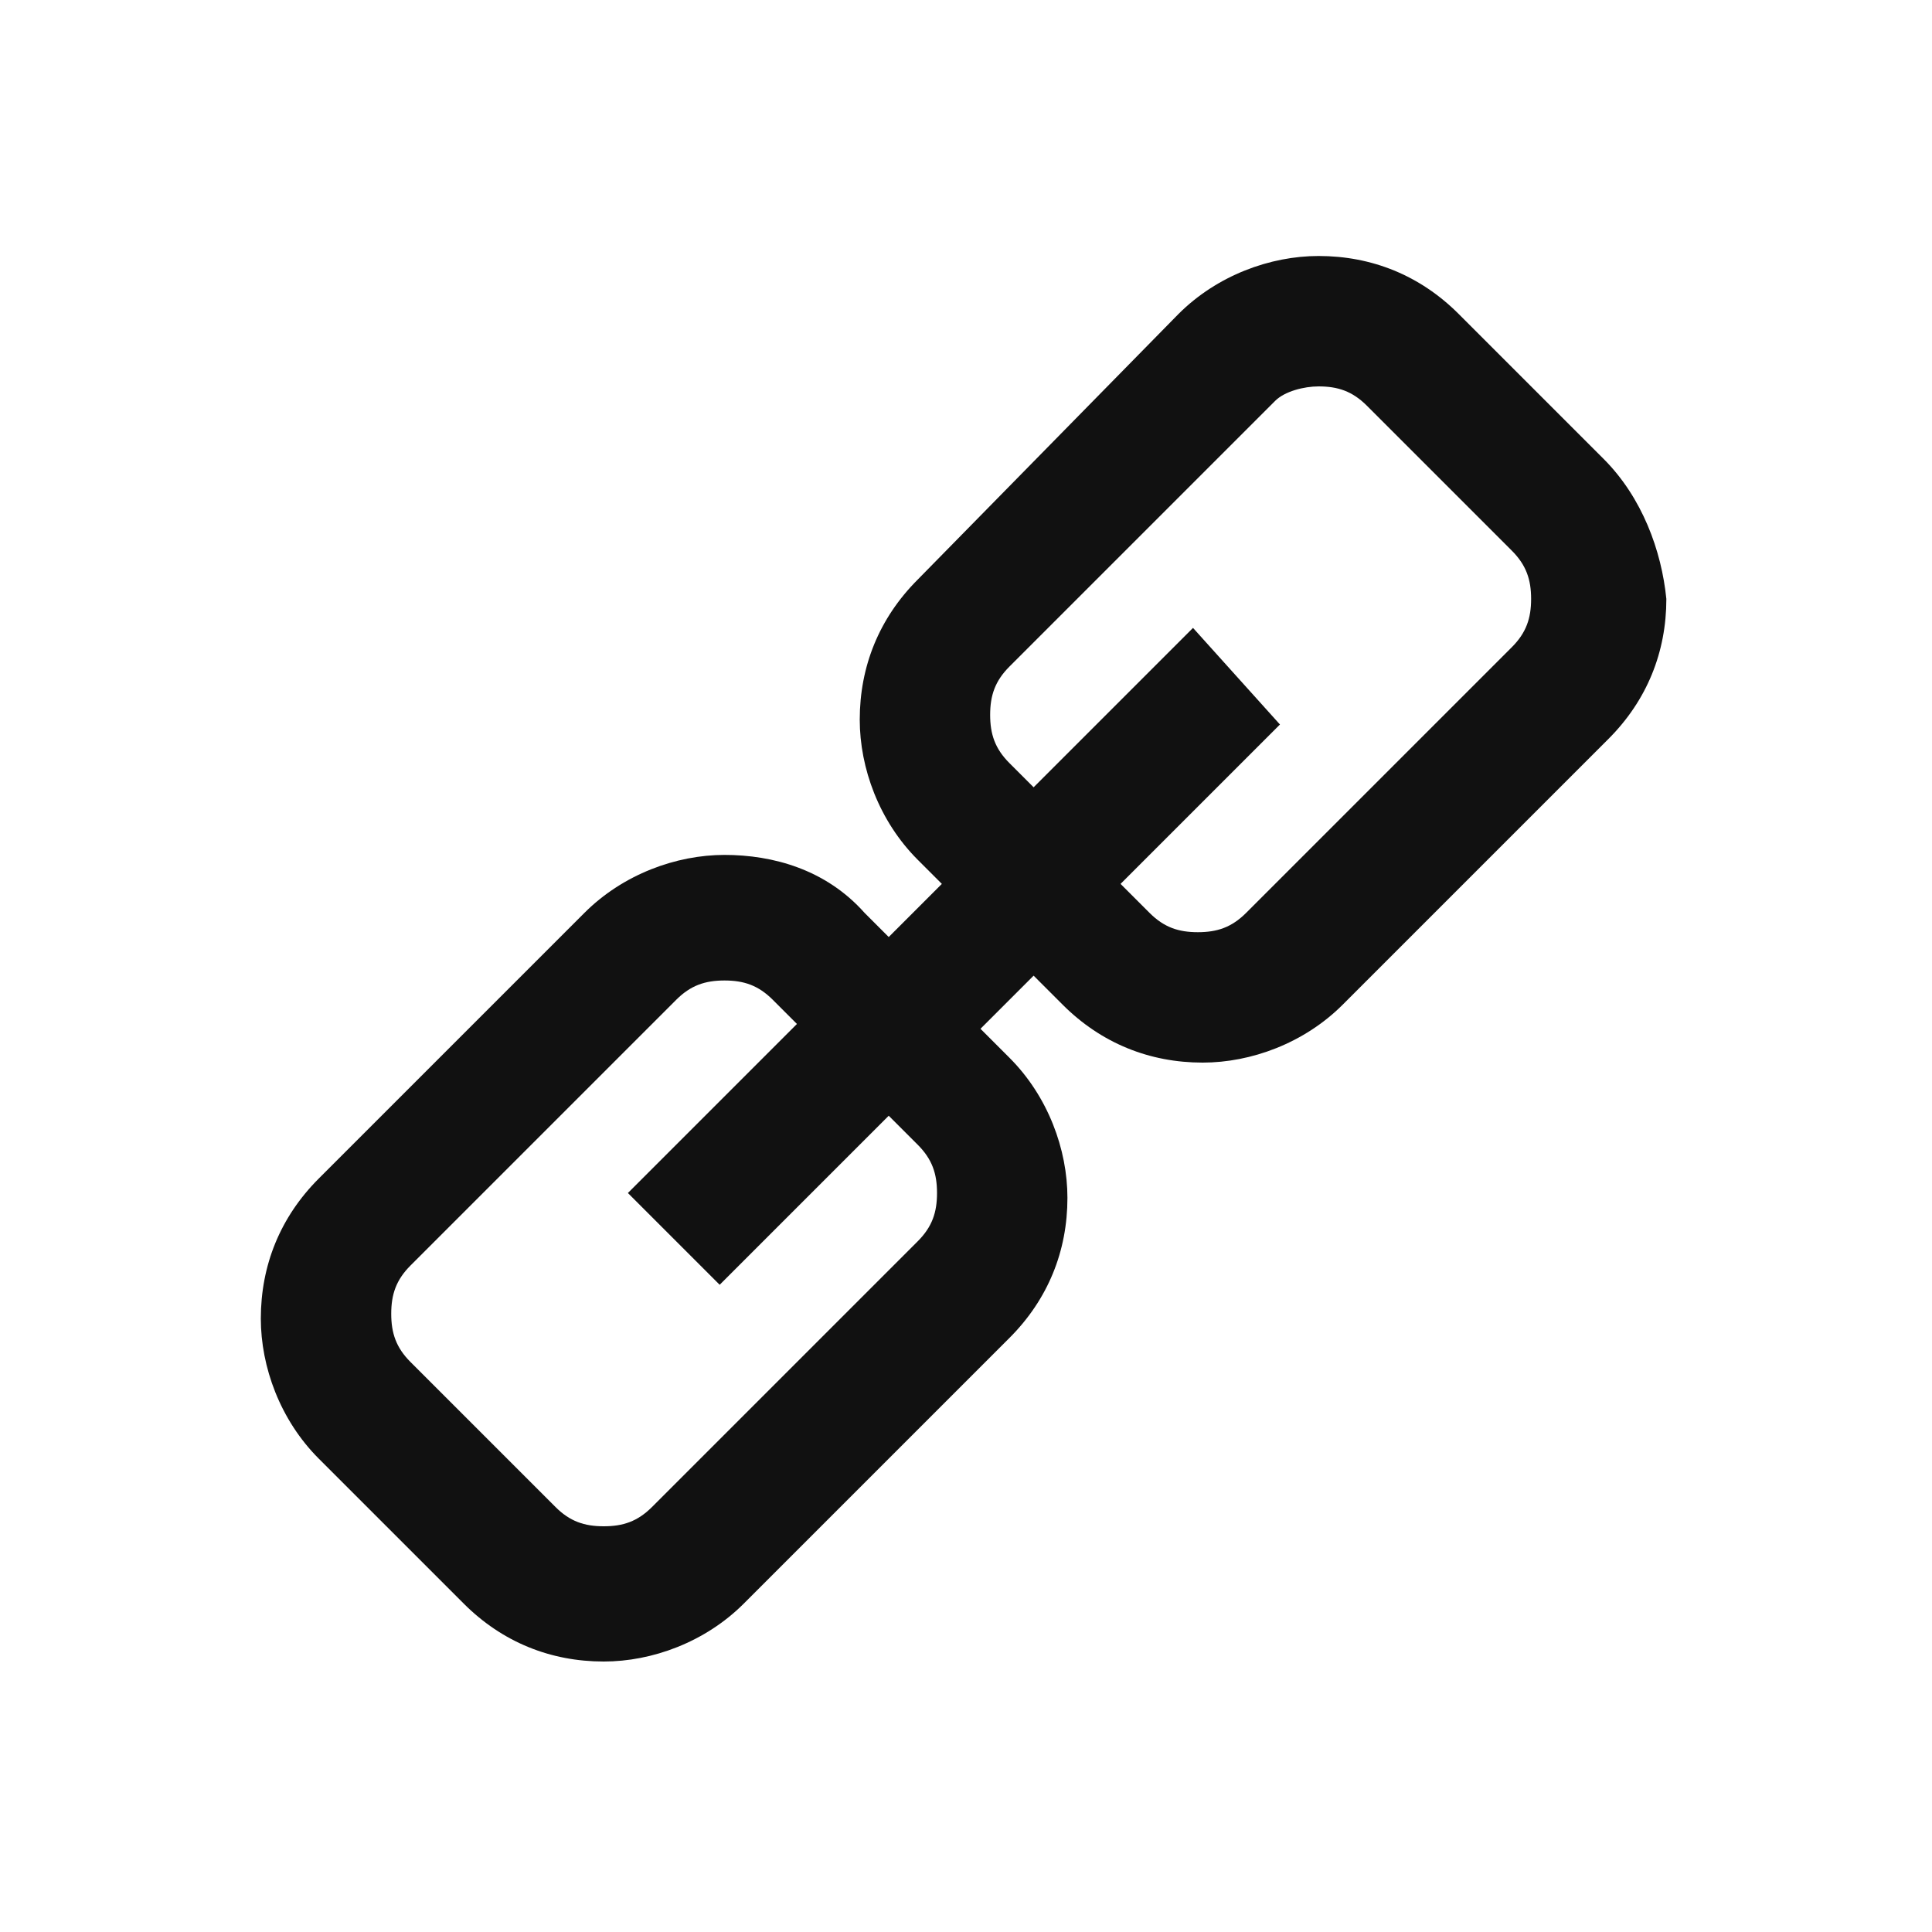 <?xml version="1.0" encoding="utf-8"?>
<!-- Generator: Adobe Illustrator 19.1.0, SVG Export Plug-In . SVG Version: 6.00 Build 0)  -->
<!DOCTYPE svg PUBLIC "-//W3C//DTD SVG 1.1//EN" "http://www.w3.org/Graphics/SVG/1.1/DTD/svg11.dtd">
<svg version="1.1" id="Layer_1" xmlns="http://www.w3.org/2000/svg" xmlns:xlink="http://www.w3.org/1999/xlink" x="0px" y="0px"
	 viewBox="0 0 40 40" style="enable-background:new 0 0 40 40;" xml:space="preserve">
<path style="fill:#111111;" d="M33.2,9.5l-3-3c-0.8-0.8-1.8-1.2-2.9-1.2c-1,0-2.1,0.4-2.9,1.2L19,12c-0.8,0.8-1.2,1.8-1.2,2.9c0,1,0.4,2.1,1.2,2.9l0.5,0.5
	l-1.1,1.1l-0.5-0.5C17.1,18,16,17.7,15,17.7s-2.1,0.4-2.9,1.2l-5.5,5.5c-0.8,0.8-1.2,1.8-1.2,2.9c0,1,0.4,2.1,1.2,2.9l3,3
	c0.8,0.8,1.8,1.2,2.9,1.2c1,0,2.1-0.4,2.9-1.2l5.5-5.5c0.8-0.8,1.2-1.8,1.2-2.9c0-1-0.4-2.1-1.2-2.9l-0.6-0.6l1.1-1.1l0.6,0.6l0,0
	c0.8,0.8,1.8,1.2,2.9,1.2c1,0,2.1-0.4,2.9-1.2l5.5-5.5c0.8-0.8,1.2-1.8,1.2-2.9C34.4,11.4,34,10.3,33.2,9.5z M19,25.7l-5.5,5.5
	c-0.3,0.3-0.6,0.4-1,0.4s-0.7-0.1-1-0.4l-3-3c-0.3-0.3-0.4-0.6-0.4-1s0.1-0.7,0.4-1l5.5-5.5c0.3-0.3,0.6-0.4,1-0.4s0.7,0.1,1,0.4
	l0.5,0.5L13,24.7l1.9,1.9l3.5-3.5l0.6,0.6c0.3,0.3,0.4,0.6,0.4,1S19.3,25.4,19,25.7z M31.3,13.4l-5.5,5.5c-0.3,0.3-0.6,0.4-1,0.4
	s-0.7-0.1-1-0.4l-0.6-0.6l3.3-3.3l-1.8-2l-3.3,3.3l-0.5-0.5c-0.3-0.3-0.4-0.6-0.4-1s0.1-0.7,0.4-1l5.5-5.5C26.6,8.1,27,8,27.3,8
	c0.4,0,0.7,0.1,1,0.4l3,3c0.3,0.3,0.4,0.6,0.4,1C31.7,12.8,31.6,13.1,31.3,13.4z"/>
</svg>
